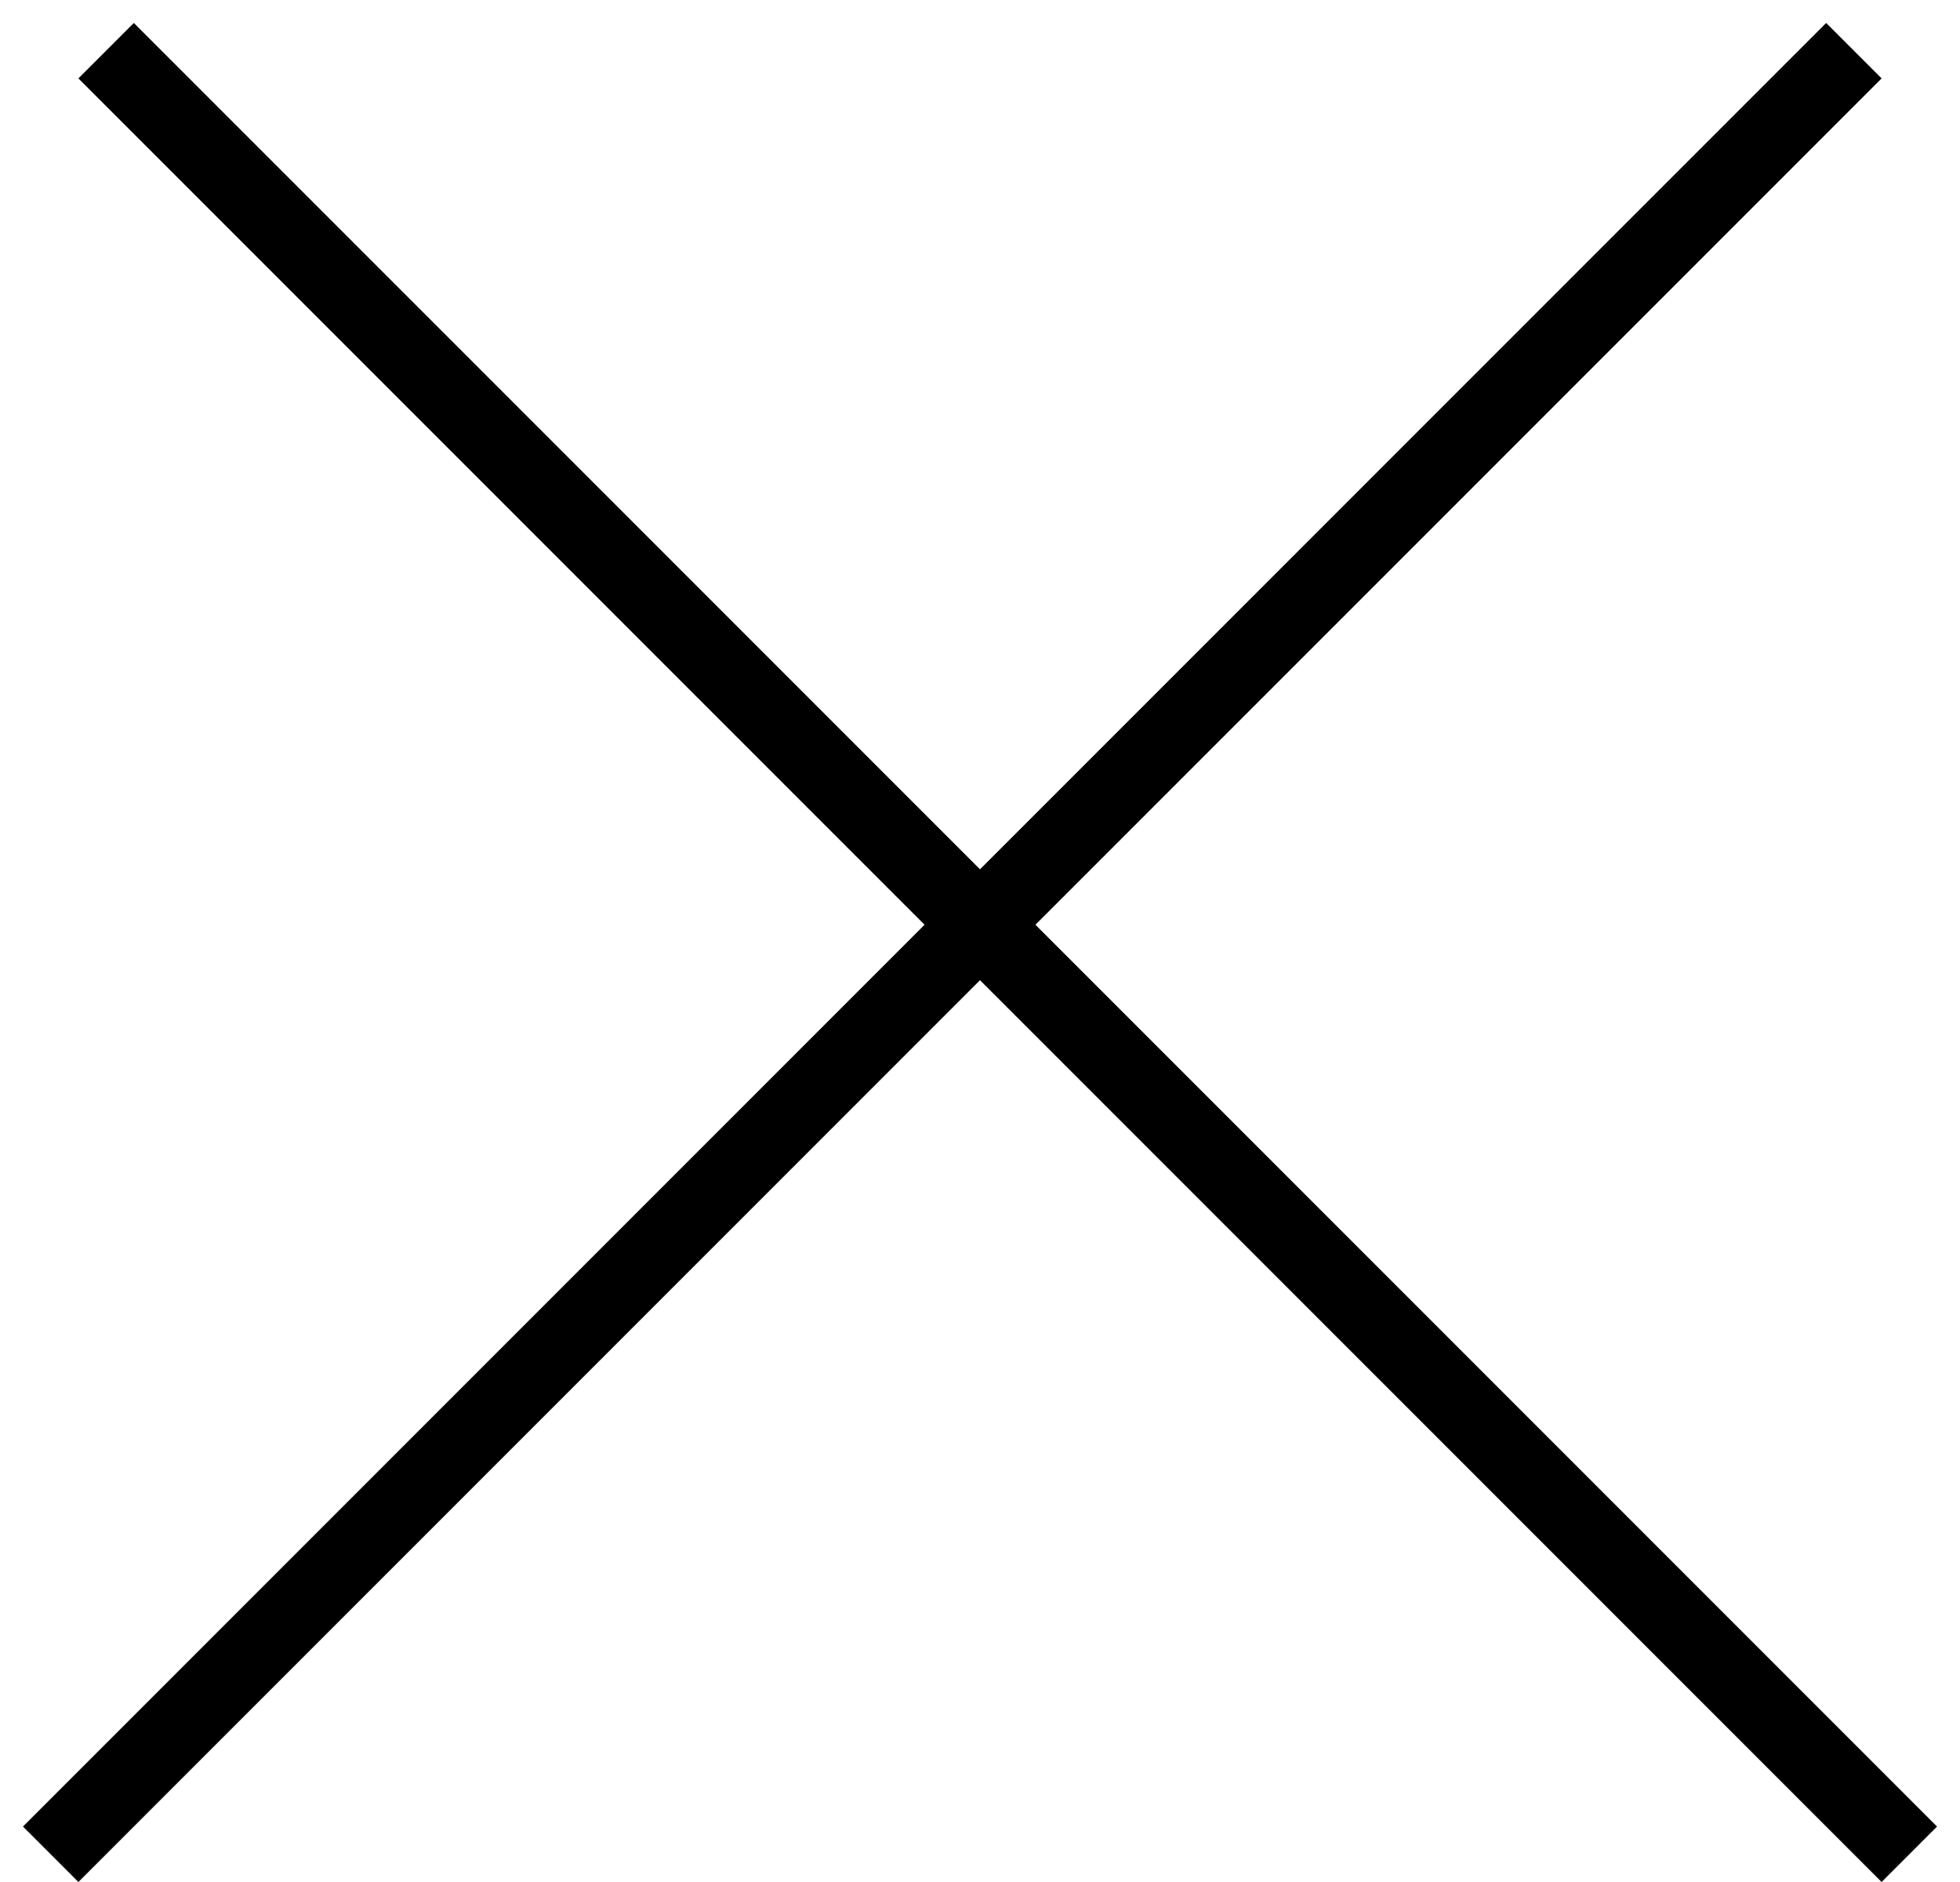 <svg width="25" height="24" viewBox="0 0 25 24" fill="none" xmlns="http://www.w3.org/2000/svg">
<path fill-rule="evenodd" clip-rule="evenodd" d="M12.5 12.5L1 24L0.293 23.293L11.793 11.793L1 1L1.707 0.293L12.5 11.086L23.293 0.293L24 1L13.207 11.793L24.707 23.293L24 24L12.5 12.5Z" fill="black"/>
</svg>
